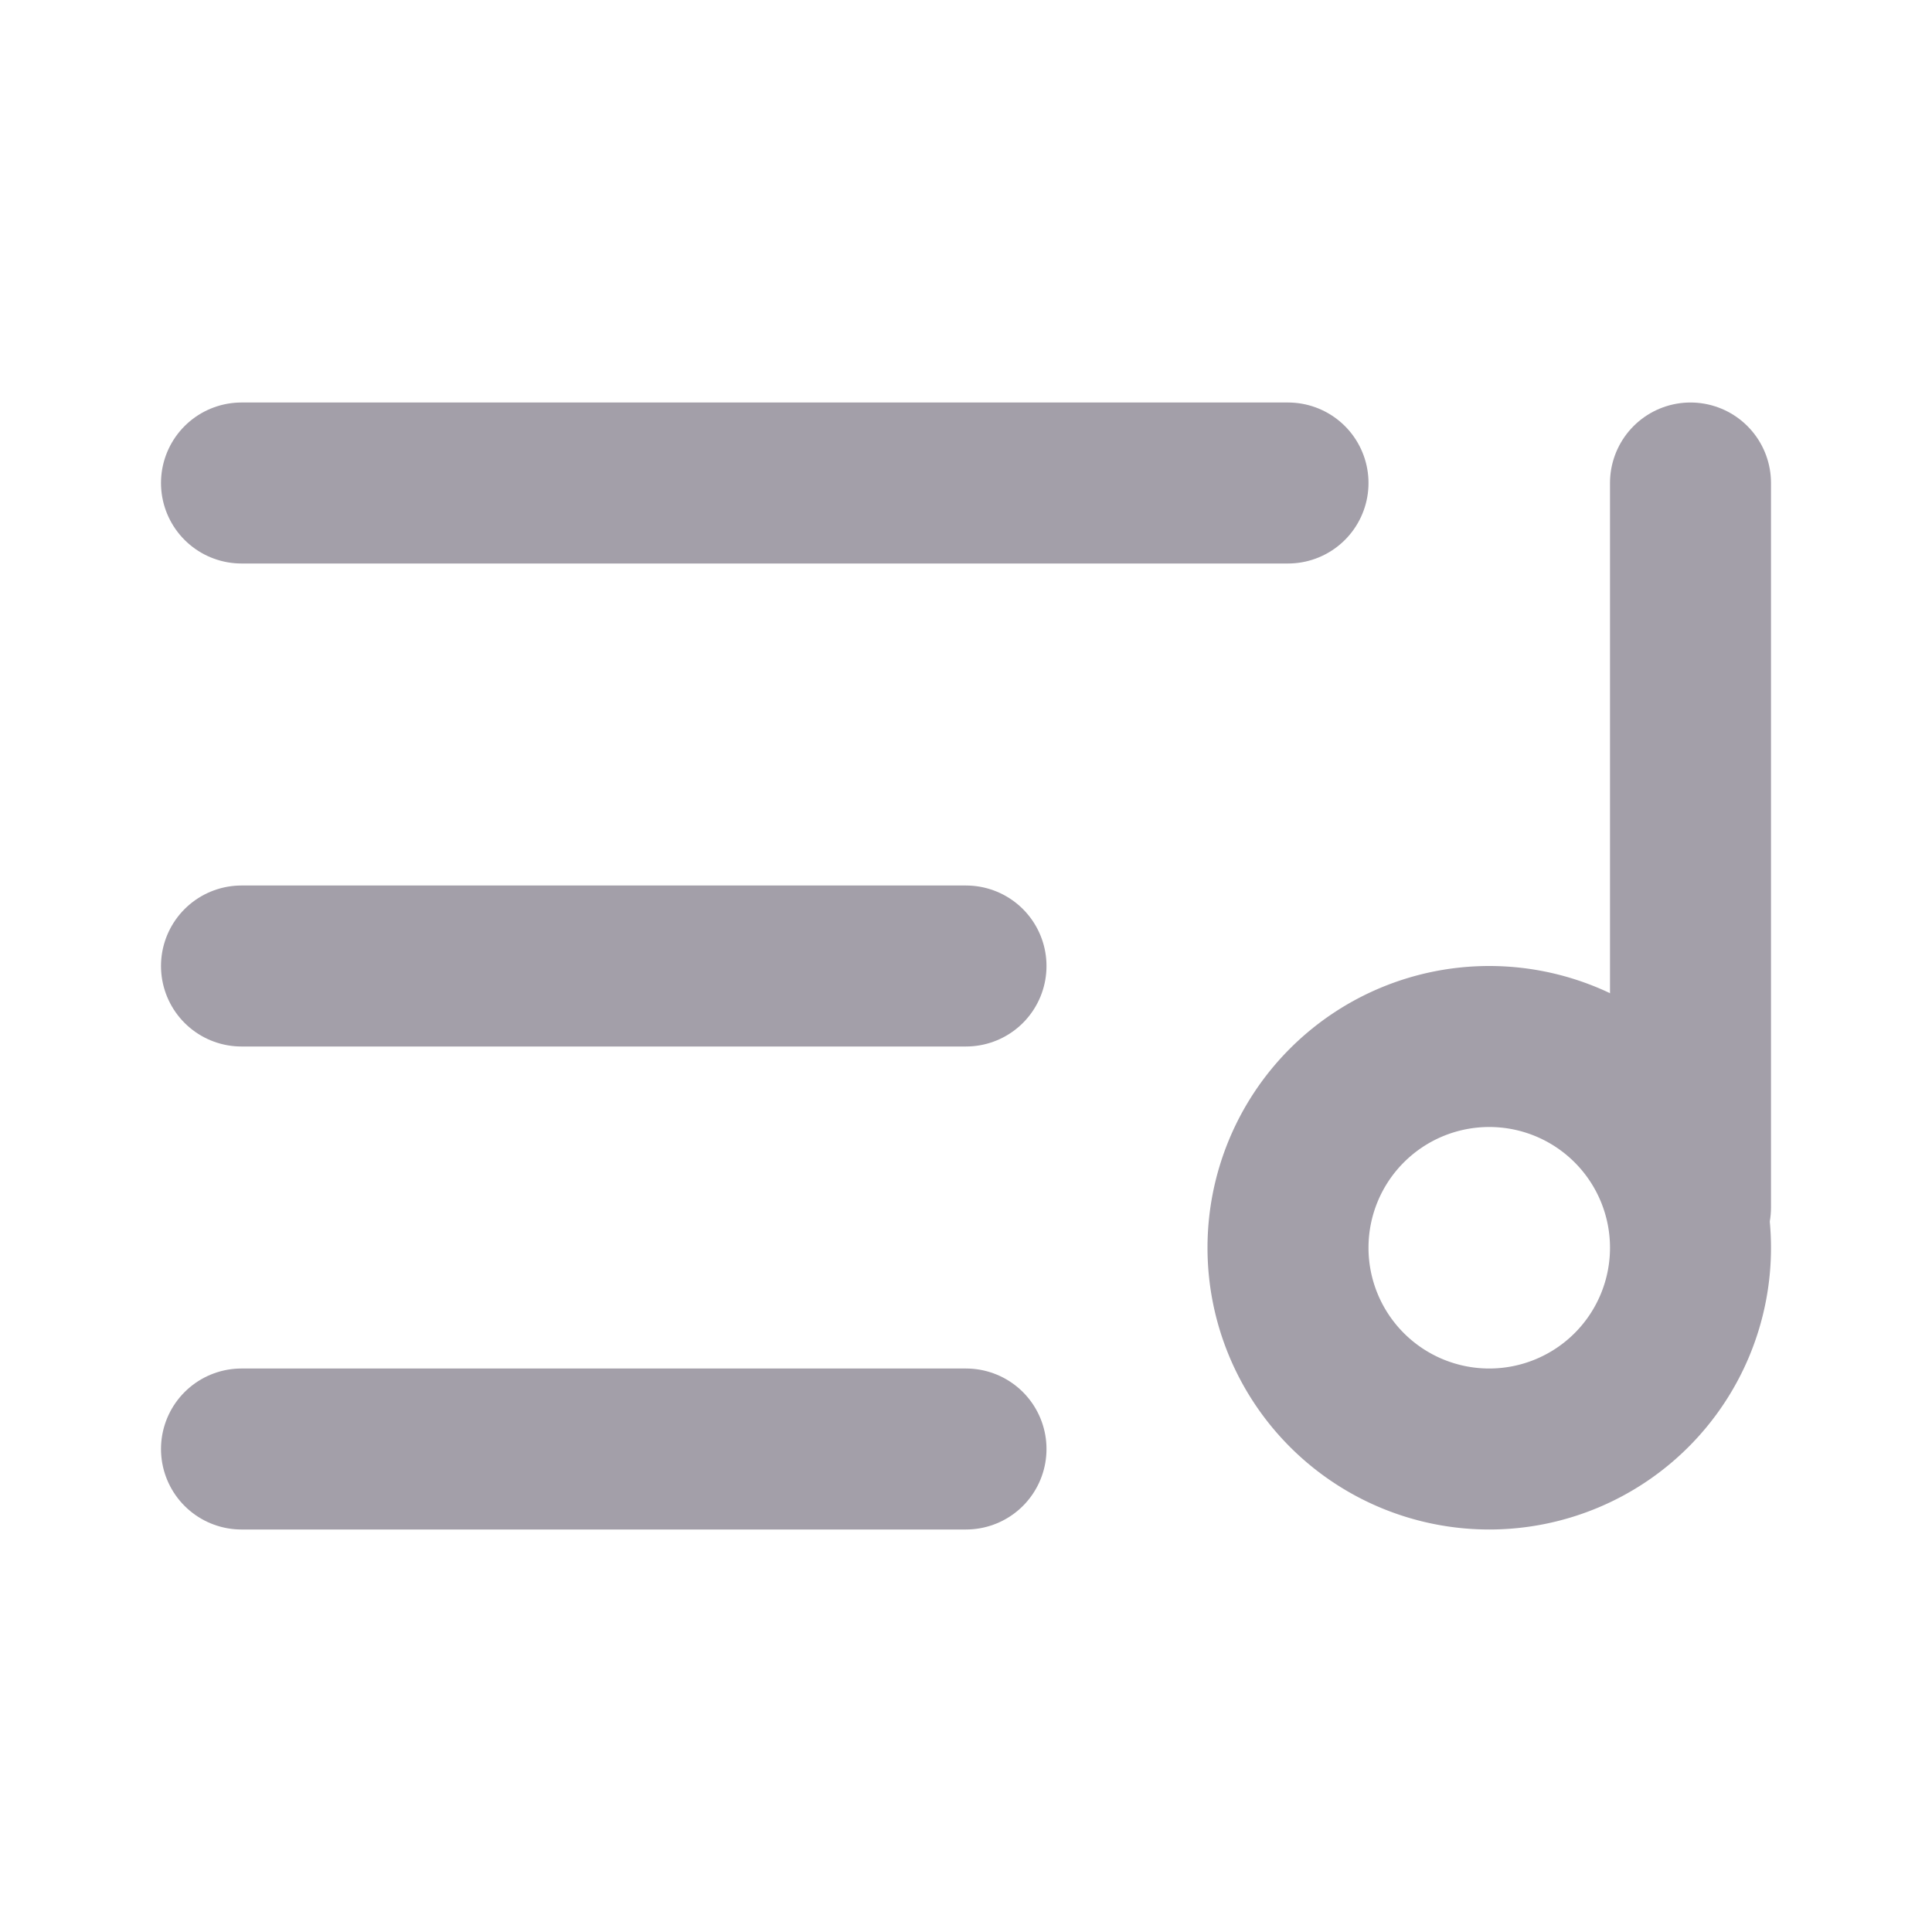<svg xmlns="http://www.w3.org/2000/svg" width="24" height="24" viewBox="0 0 24 24" fill="none"
  stroke="#a39fa9" stroke-width="2" stroke-linecap="round" stroke-linejoin="round">
  <path d="M21 15V6" />
  <path d="M18.5 18a2.5 2.5 0 1 0 0-5 2.5 2.5 0 0 0 0 5Z" />
  <path d="M12 12H3" />
  <path d="M16 6H3" />
  <path d="M12 18H3" />
</svg>
